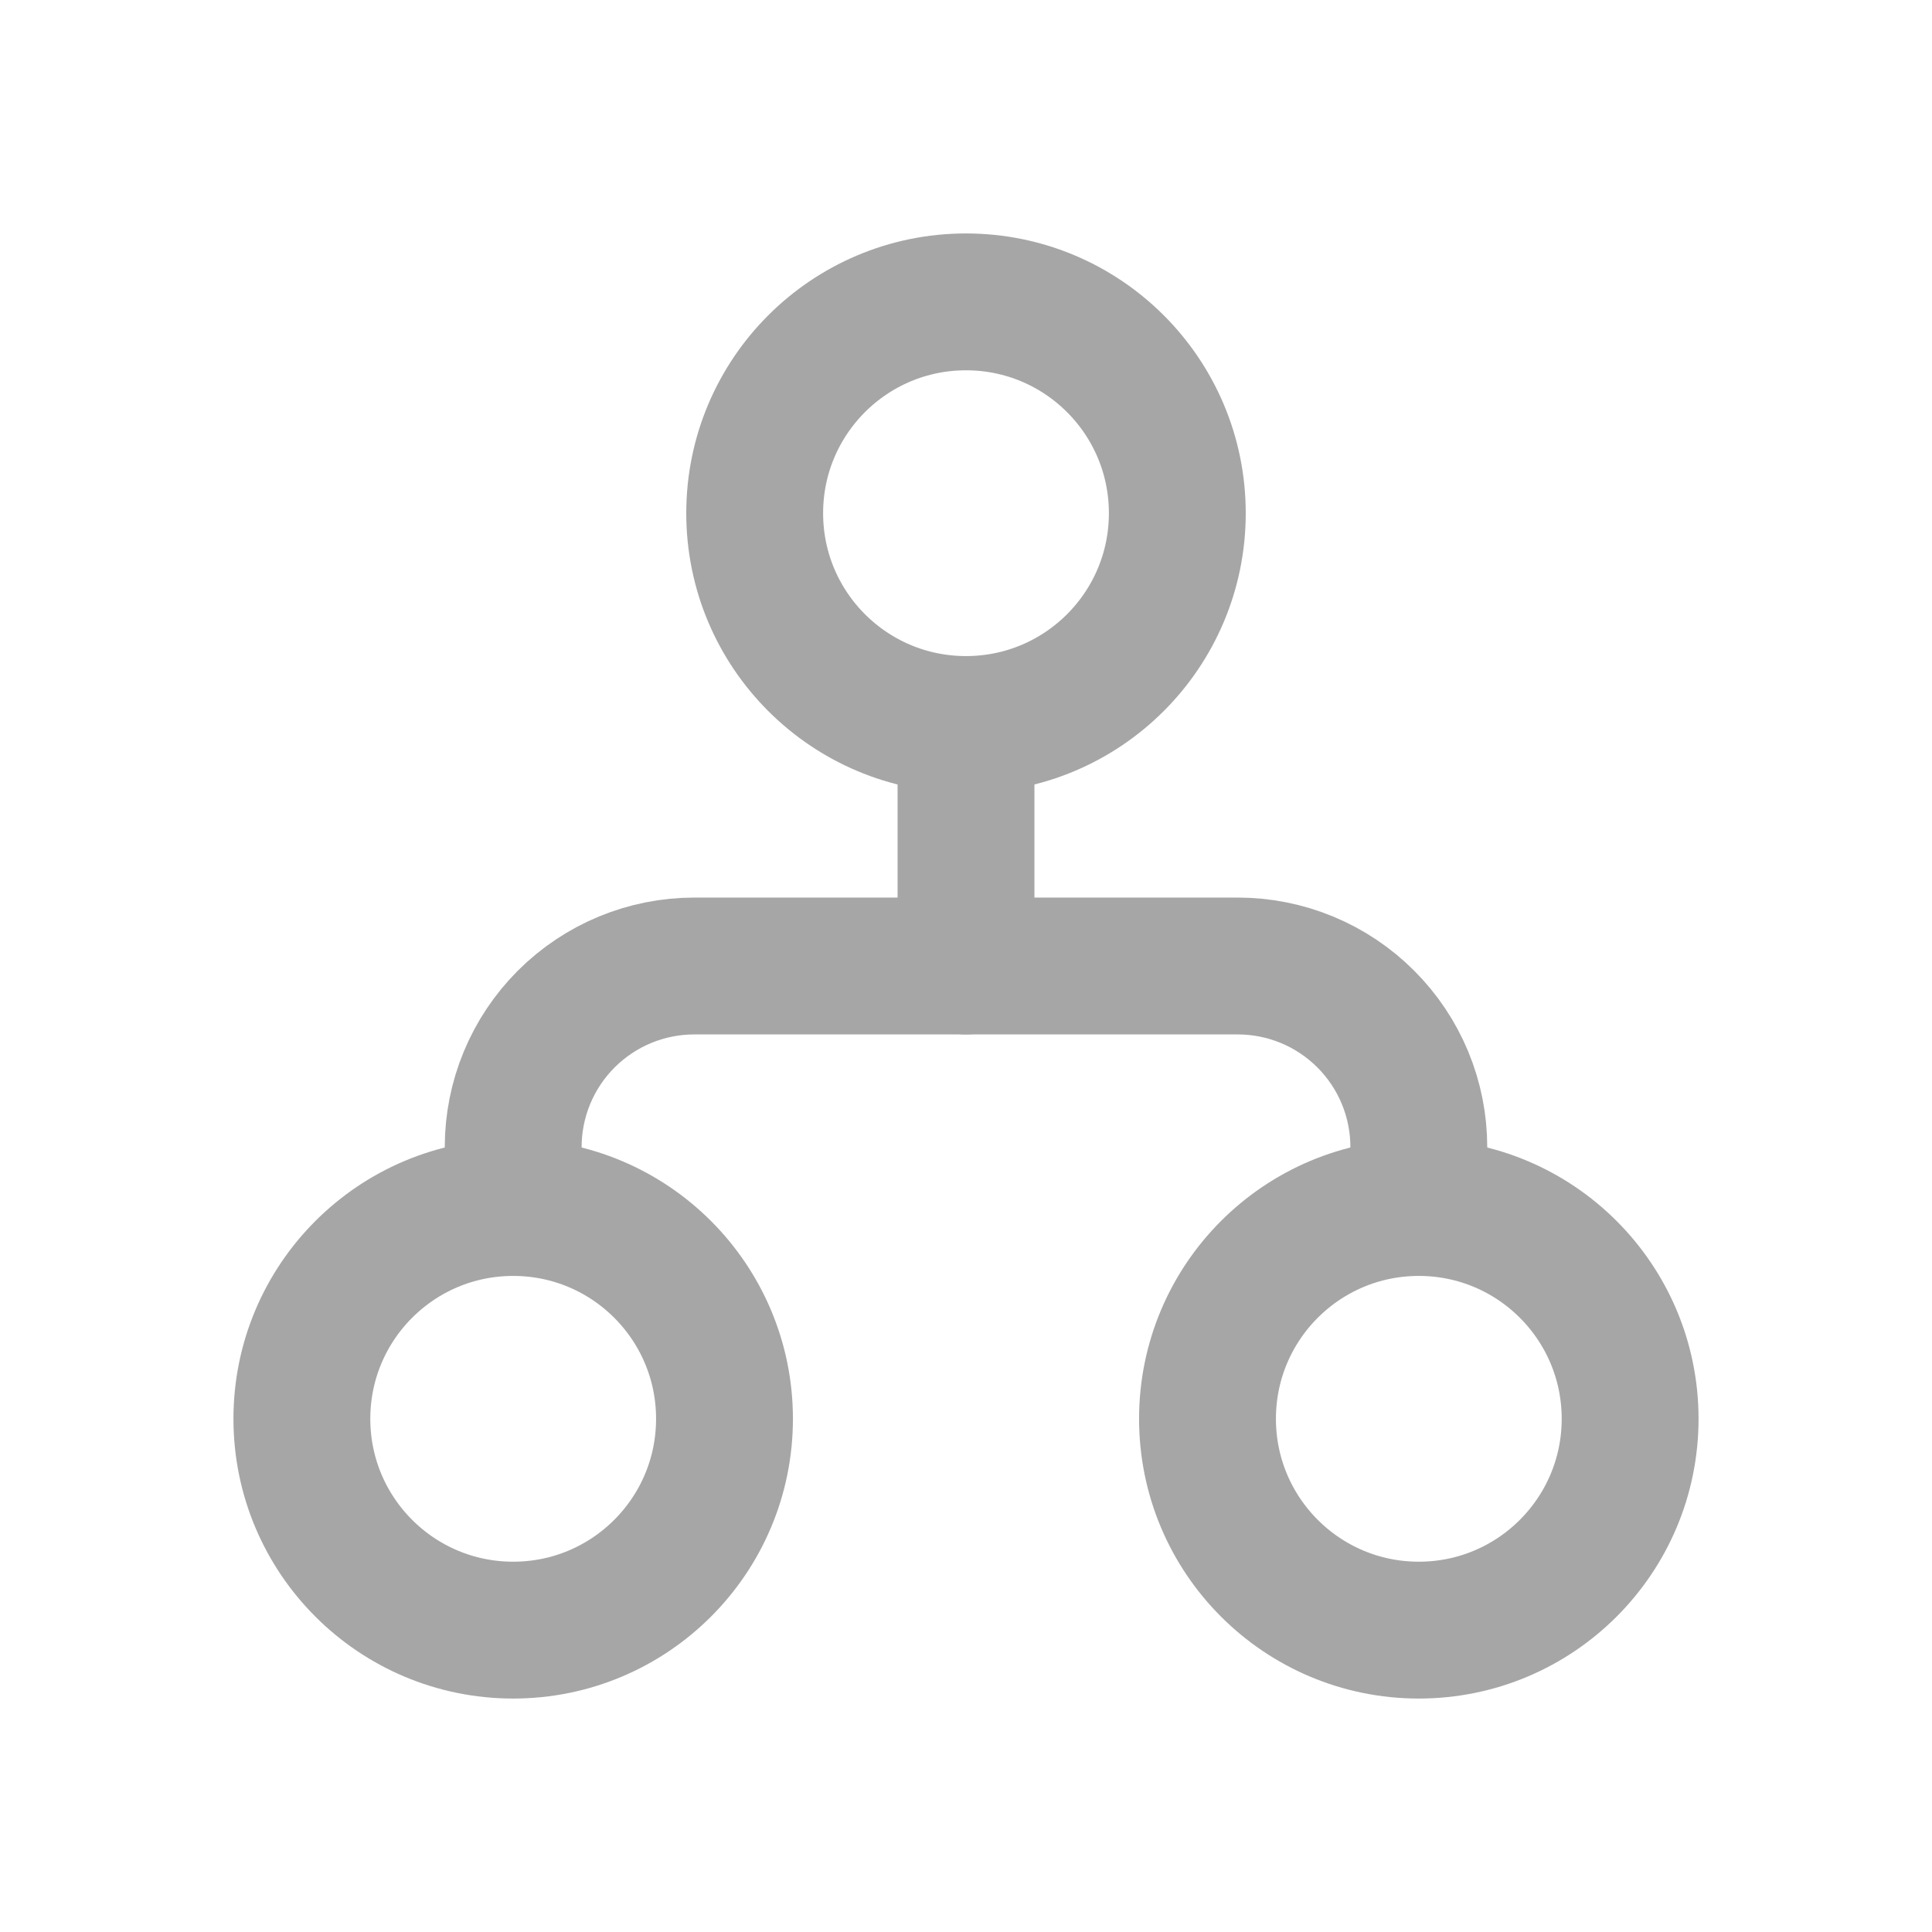 <svg width="24" height="24" viewBox="0 0 24 24" fill="none" xmlns="http://www.w3.org/2000/svg">
<path d="M12 3.75C10.55 3.75 9.375 4.925 9.375 6.375C9.375 7.825 10.55 9 12 9C13.45 9 14.625 7.825 14.625 6.375C14.625 4.925 13.45 3.75 12 3.75Z" stroke="#A6A6A6" stroke-width="1.7" stroke-linecap="round" stroke-linejoin="round"/>
<path d="M6.375 15C4.925 15 3.75 16.175 3.75 17.625C3.75 19.075 4.925 20.25 6.375 20.25C7.825 20.25 9 19.075 9 17.625C9 16.175 7.825 15 6.375 15Z" stroke="#A6A6A6" stroke-width="1.7" stroke-linecap="round" stroke-linejoin="round"/>
<path d="M17.625 15C16.175 15 15 16.175 15 17.625C15 19.075 16.175 20.25 17.625 20.25C19.075 20.25 20.25 19.075 20.25 17.625C20.25 16.175 19.075 15 17.625 15Z" stroke="#A6A6A6" stroke-width="1.7" stroke-linecap="round" stroke-linejoin="round"/>
<path d="M17.625 15L17.625 14.25C17.625 13.954 17.567 13.662 17.454 13.389C17.341 13.116 17.175 12.868 16.966 12.659C16.757 12.45 16.509 12.284 16.236 12.171C15.963 12.058 15.67 12 15.375 12L8.625 12C8.028 12 7.456 12.237 7.034 12.659C6.612 13.081 6.375 13.653 6.375 14.25L6.375 15" stroke="#A6A6A6" stroke-width="1.7" stroke-linecap="round" stroke-linejoin="round"/>
<path d="M12 12L12 9" stroke="#A6A6A6" stroke-width="1.7" stroke-linecap="round" stroke-linejoin="round"/>
</svg>
